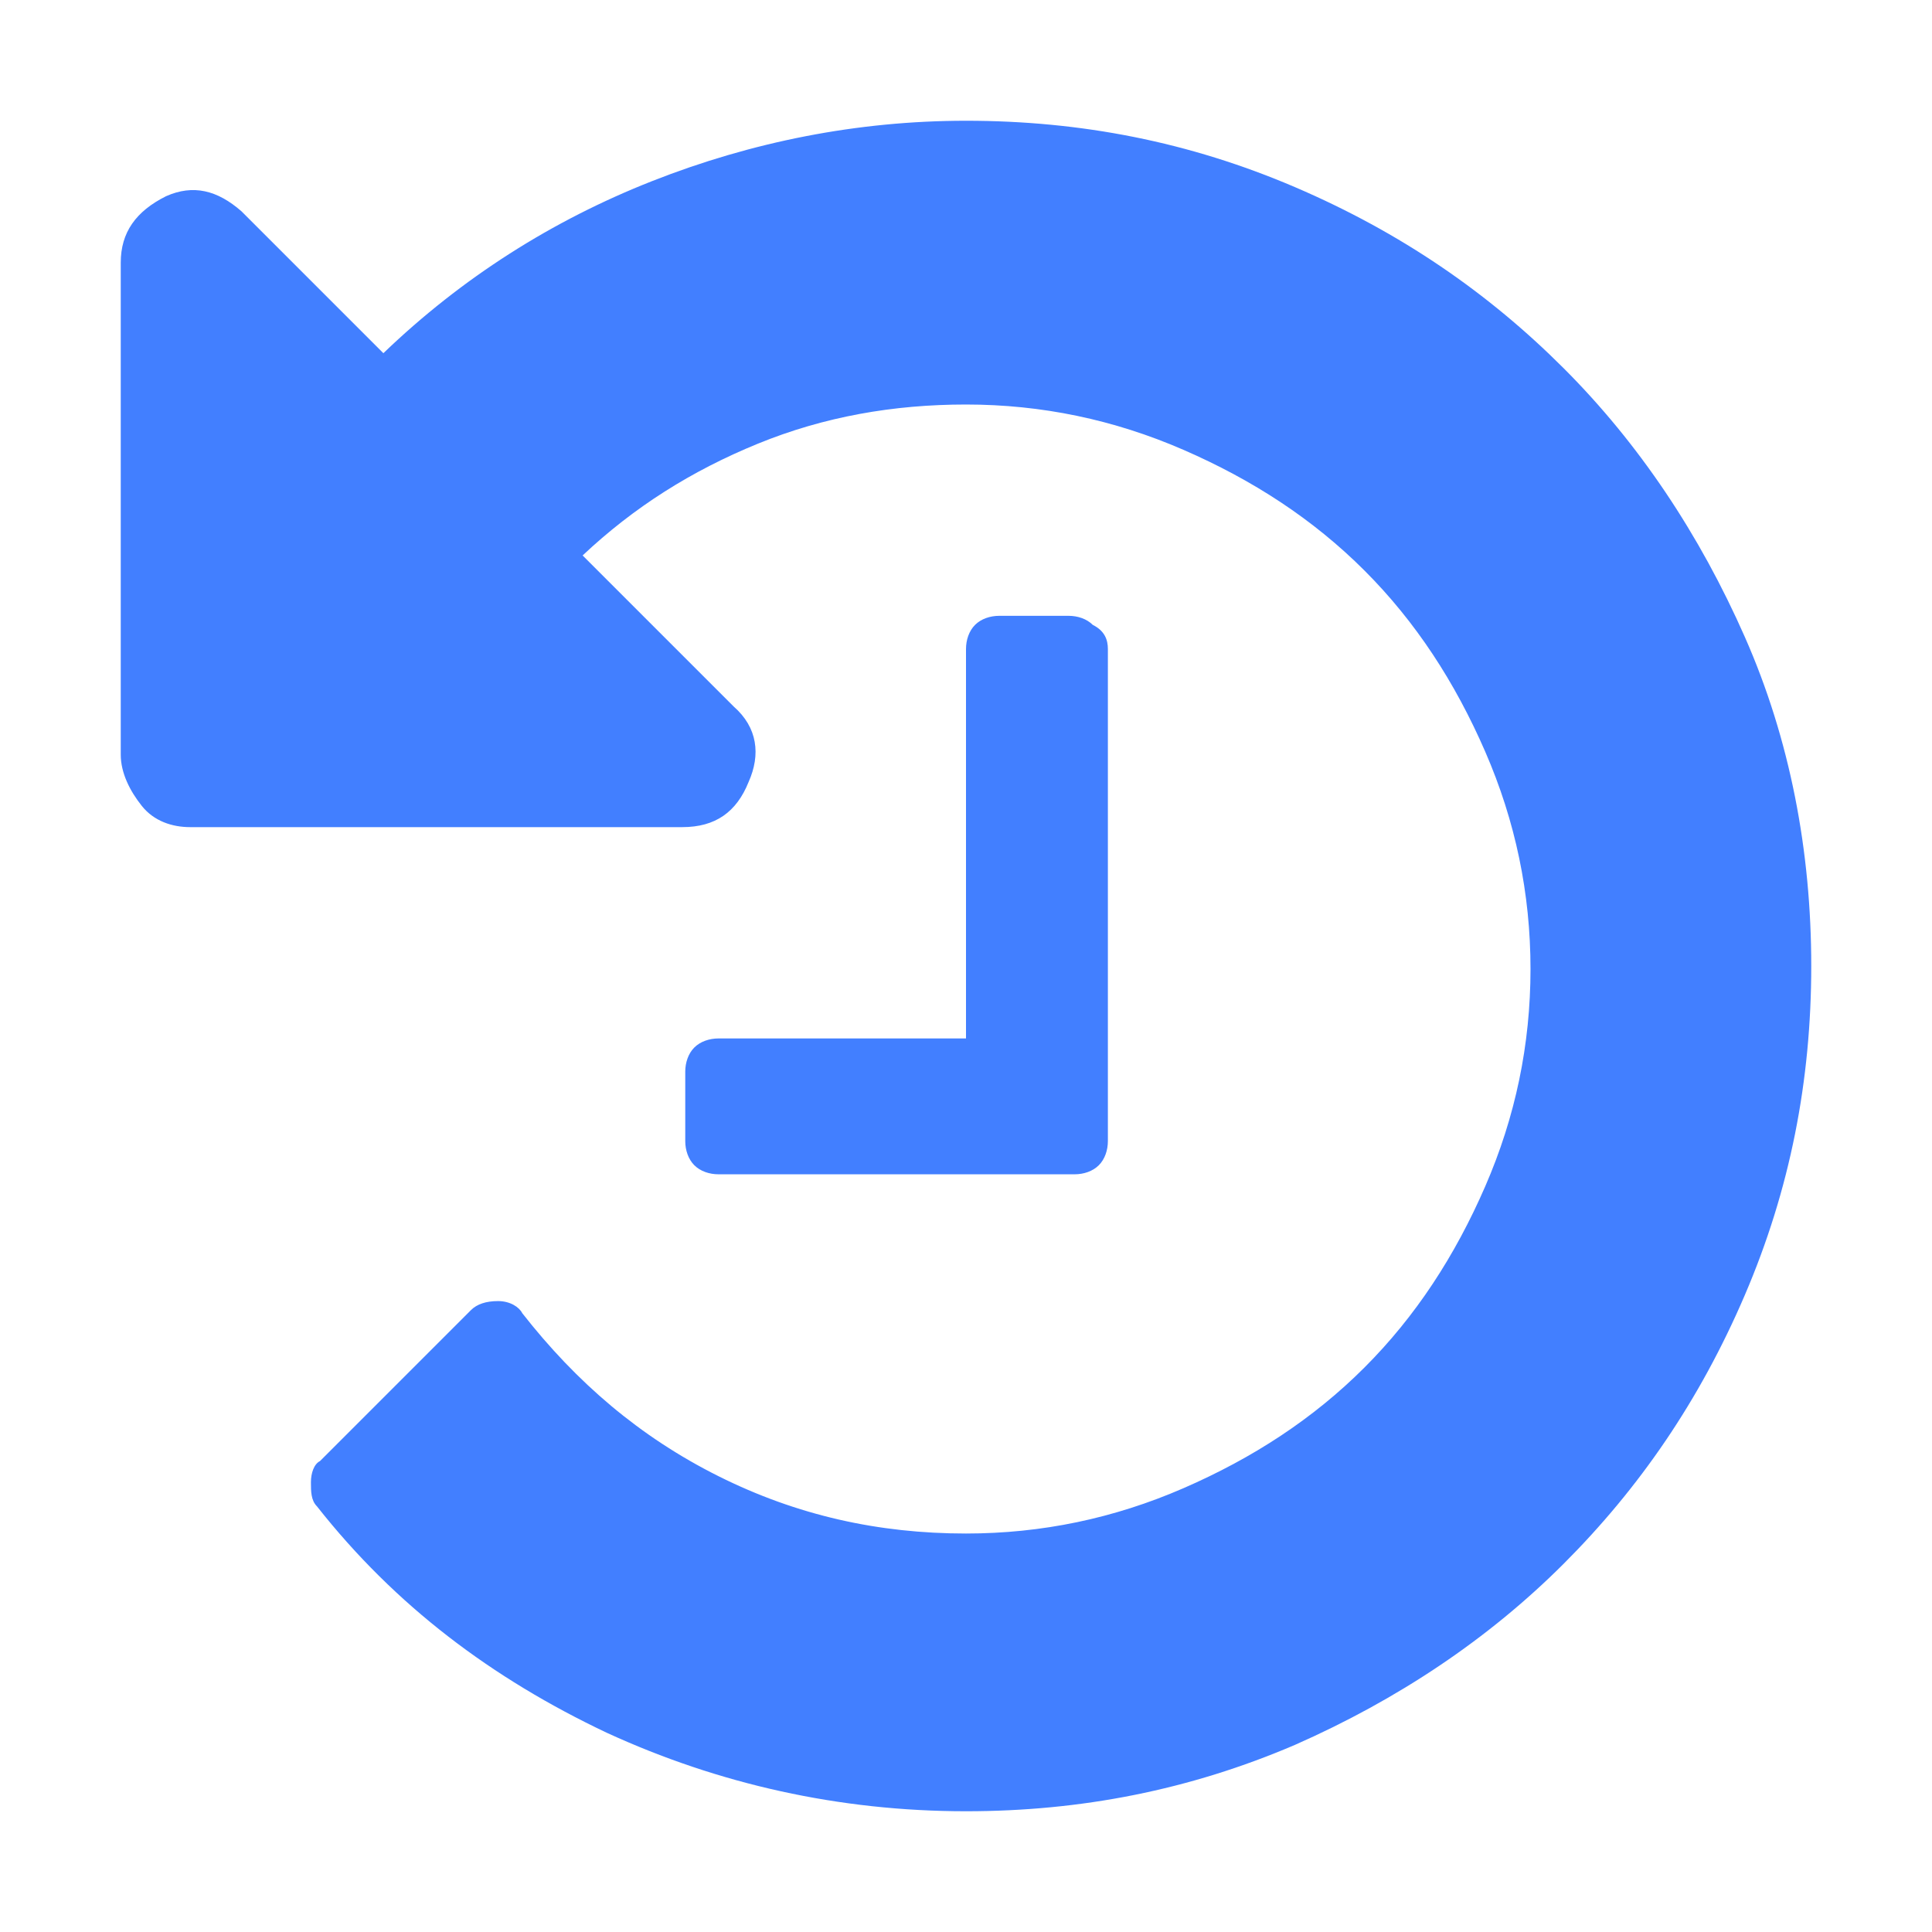 <?xml version="1.0" encoding="utf-8"?>
<!-- Generator: Adobe Illustrator 22.0.0, SVG Export Plug-In . SVG Version: 6.00 Build 0)  -->
<svg version="1.1" id="图层_1" xmlns="http://www.w3.org/2000/svg" xmlns:xlink="http://www.w3.org/1999/xlink" x="0px" y="0px"
	 viewBox="0 0 64 64" style="enable-background:new 0 0 64 64;" xml:space="preserve">
<style type="text/css">
	.st0{fill:#427FFF;}
</style>
<path class="st0" d="M60,32c0,3.8-0.7,7.4-2.2,10.9c-1.5,3.5-3.5,6.4-6,8.9c-2.5,2.5-5.5,4.5-8.9,6C39.4,59.3,35.8,60,32,60
	c-4.2,0-8.2-0.9-11.9-2.6c-3.8-1.8-7-4.2-9.6-7.5c-0.2-0.2-0.2-0.5-0.2-0.8c0-0.3,0.1-0.6,0.3-0.7l5-5c0.2-0.2,0.5-0.3,0.9-0.3
	c0.4,0,0.7,0.2,0.8,0.4c1.8,2.3,3.9,4.1,6.5,5.4c2.6,1.3,5.3,1.9,8.2,1.9c2.5,0,4.9-0.5,7.2-1.5s4.3-2.3,6-4c1.7-1.7,3-3.7,4-6
	c1-2.3,1.5-4.7,1.5-7.2c0-2.5-0.5-4.9-1.5-7.2s-2.3-4.3-4-6c-1.7-1.7-3.7-3-6-4s-4.7-1.5-7.2-1.5c-2.4,0-4.7,0.4-6.9,1.3
	c-2.2,0.9-4.1,2.1-5.8,3.7l5,5c0.8,0.7,0.9,1.6,0.5,2.5c-0.4,1-1.1,1.5-2.2,1.5H6.3c-0.6,0-1.2-0.2-1.6-0.7S4,25.6,4,25V8.7
	c0-1,0.5-1.7,1.5-2.2C6.4,6.1,7.2,6.3,8,7l4.7,4.7c2.6-2.5,5.6-4.4,8.9-5.7S28.4,4,32,4c3.8,0,7.4,0.7,10.9,2.2
	c3.5,1.5,6.4,3.5,8.9,6c2.5,2.5,4.5,5.5,6,8.9S60,28.2,60,32z M36.7,21.5v16.3c0,0.3-0.1,0.6-0.3,0.8c-0.2,0.2-0.5,0.3-0.8,0.3H23.8
	c-0.3,0-0.6-0.1-0.8-0.3c-0.2-0.2-0.3-0.5-0.3-0.8v-2.3c0-0.3,0.1-0.6,0.3-0.8c0.2-0.2,0.5-0.3,0.8-0.3H32V21.5
	c0-0.3,0.1-0.6,0.3-0.8c0.2-0.2,0.5-0.3,0.8-0.3h2.3c0.3,0,0.6,0.1,0.8,0.3C36.6,20.9,36.7,21.2,36.7,21.5z"/>
</svg>
